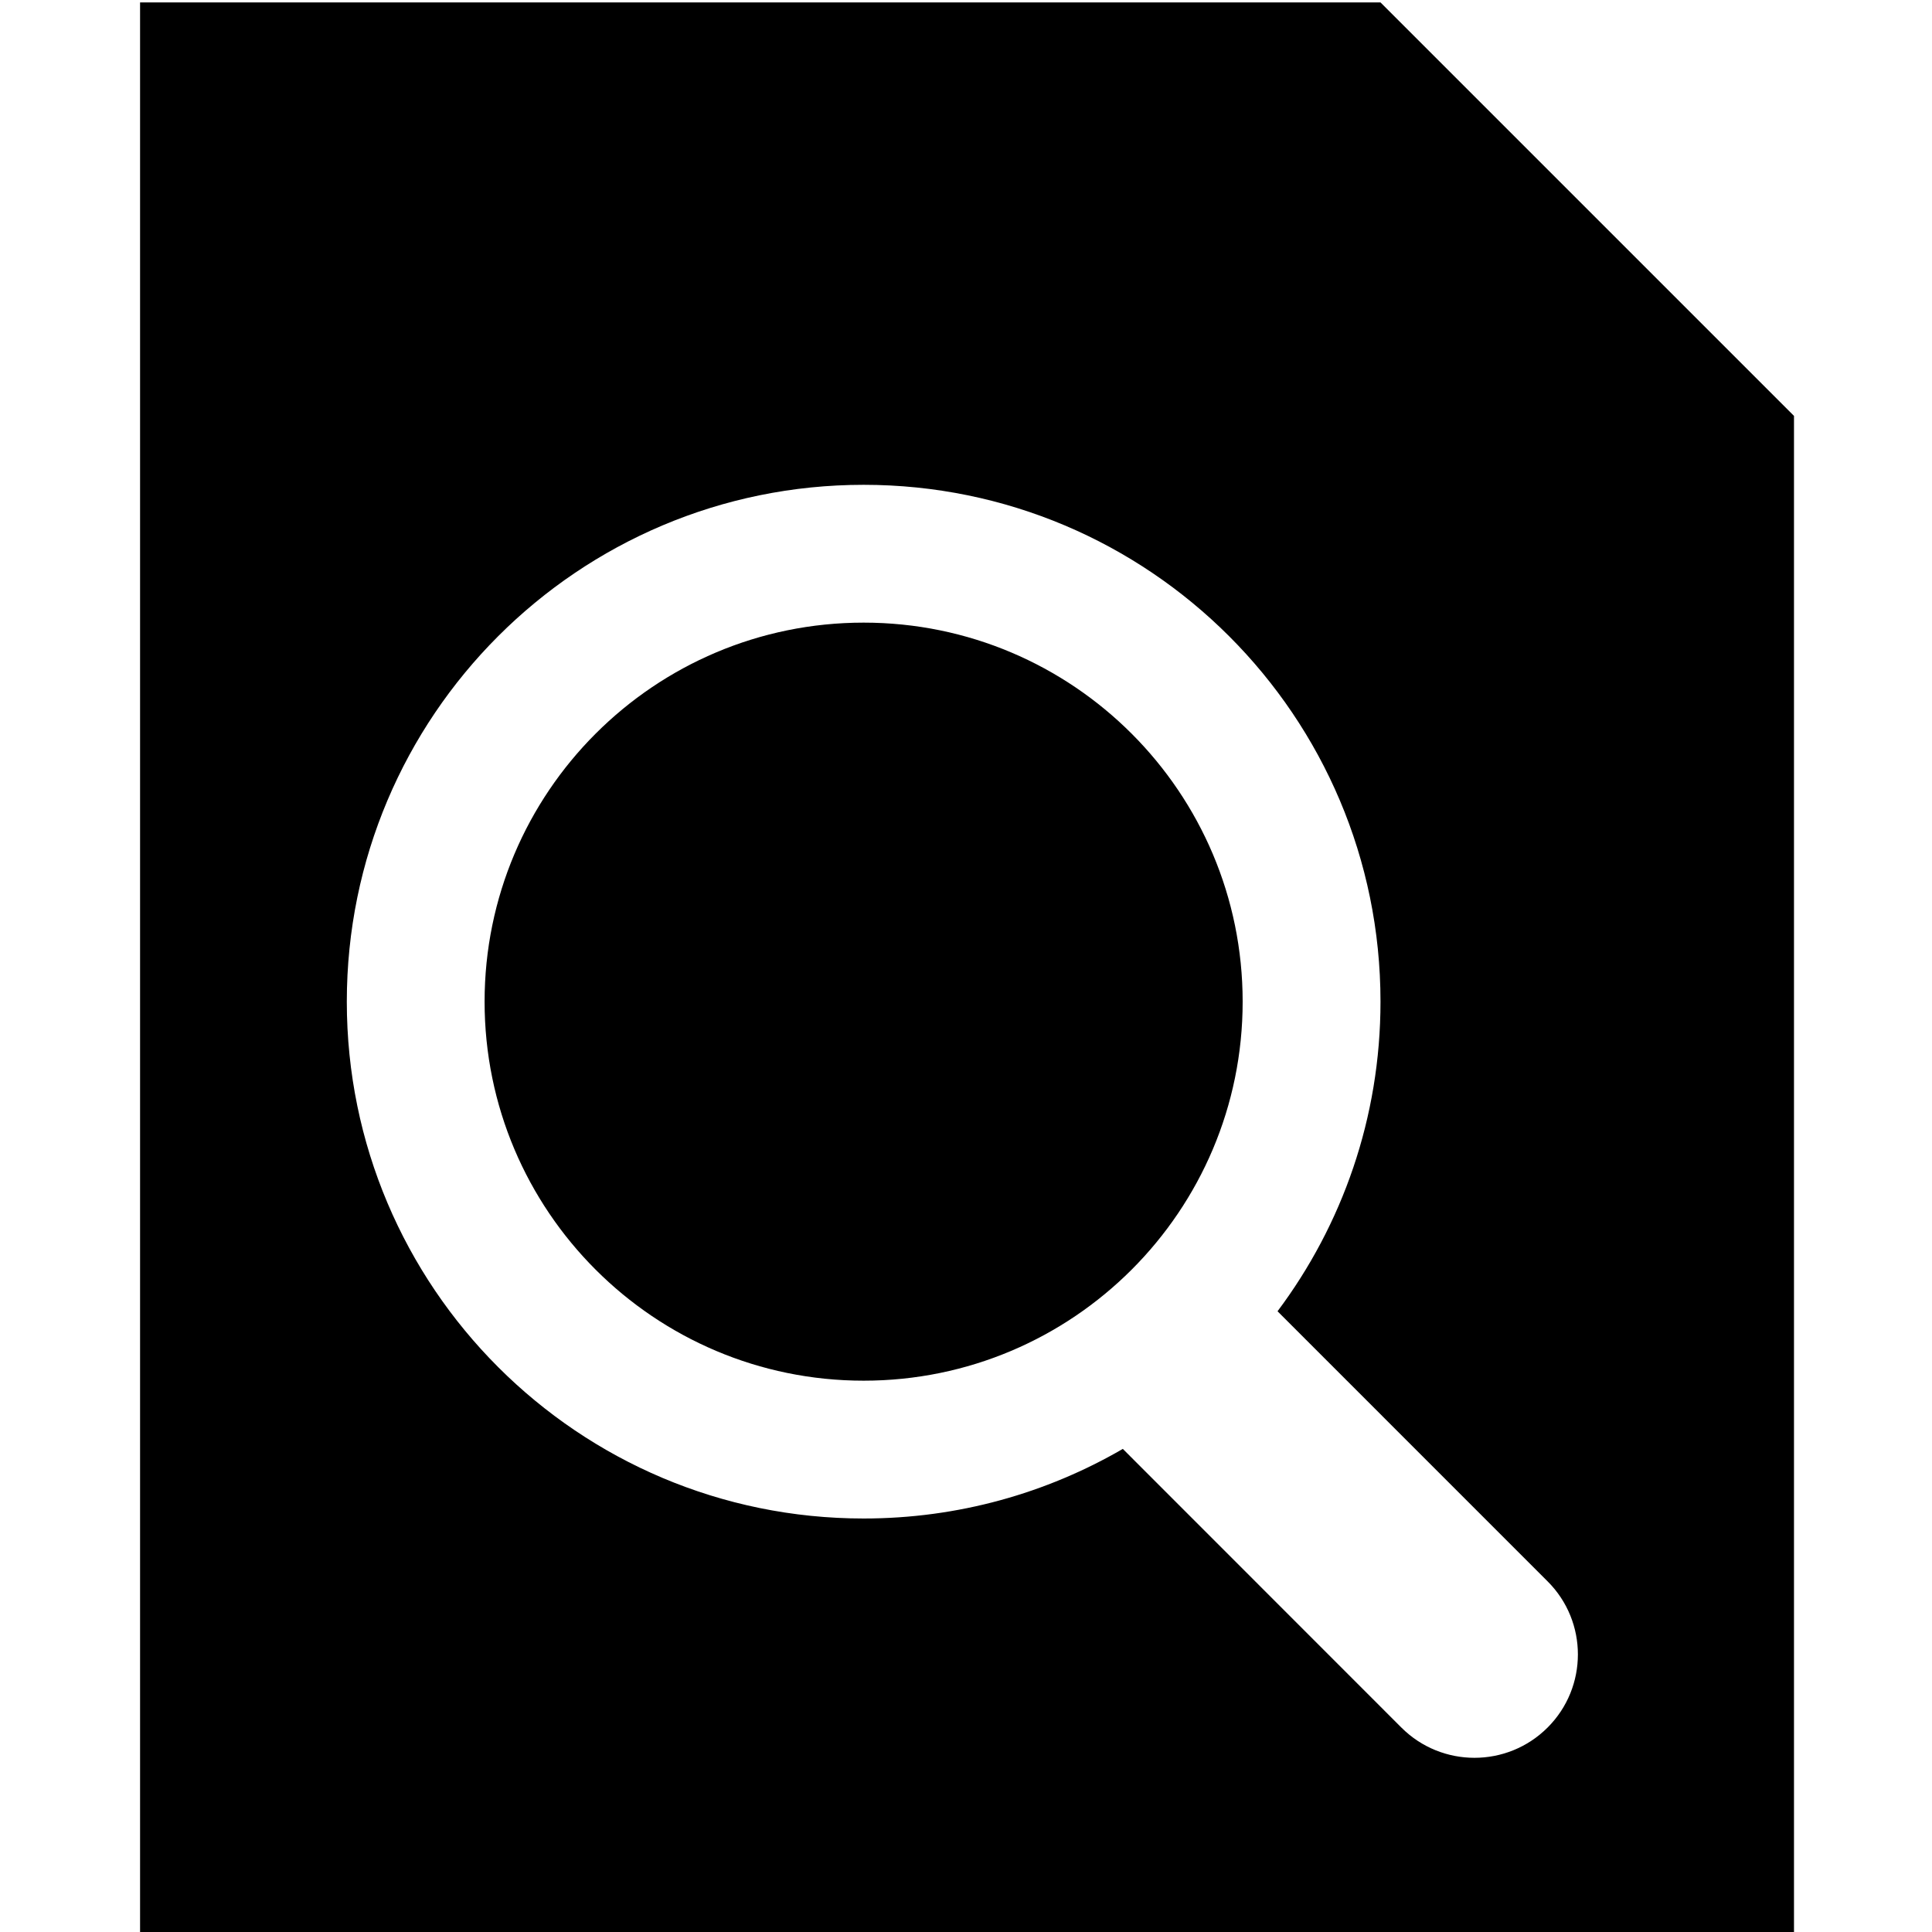<?xml version="1.0" standalone="no"?><!DOCTYPE svg PUBLIC "-//W3C//DTD SVG 1.1//EN" "http://www.w3.org/Graphics/SVG/1.1/DTD/svg11.dtd"><svg t="1565001103690" class="icon" viewBox="0 0 1024 1024" version="1.1" xmlns="http://www.w3.org/2000/svg" p-id="14820" xmlns:xlink="http://www.w3.org/1999/xlink" width="200" height="200"><defs><style type="text/css"></style></defs><path d="M457.751 330.007c-110.942 0-200.907 89.967-200.907 200.897 0 110.925 89.965 200.885 200.907 200.885 110.937 0 200.882-89.96 200.882-200.885C658.633 419.974 568.689 330.007 457.751 330.007zM731.688 1.282 74.24 1.282l0 1022.715 876.613 0L950.853 220.434 731.688 1.282zM820.268 915.623c-21.405 21.405-56.13 21.405-77.53 0l-147.62-147.68c-40.39 23.455-87.305 36.895-137.367 36.895-151.297 0-273.937-122.63-273.937-273.934 0-151.31 122.64-273.942 273.937-273.942 151.277 0 273.937 122.632 273.937 273.942 0 61.555-20.305 118.365-54.575 164.1l143.155 143.16C841.668 859.523 841.668 894.233 820.268 915.623z" p-id="14821"></path></svg>